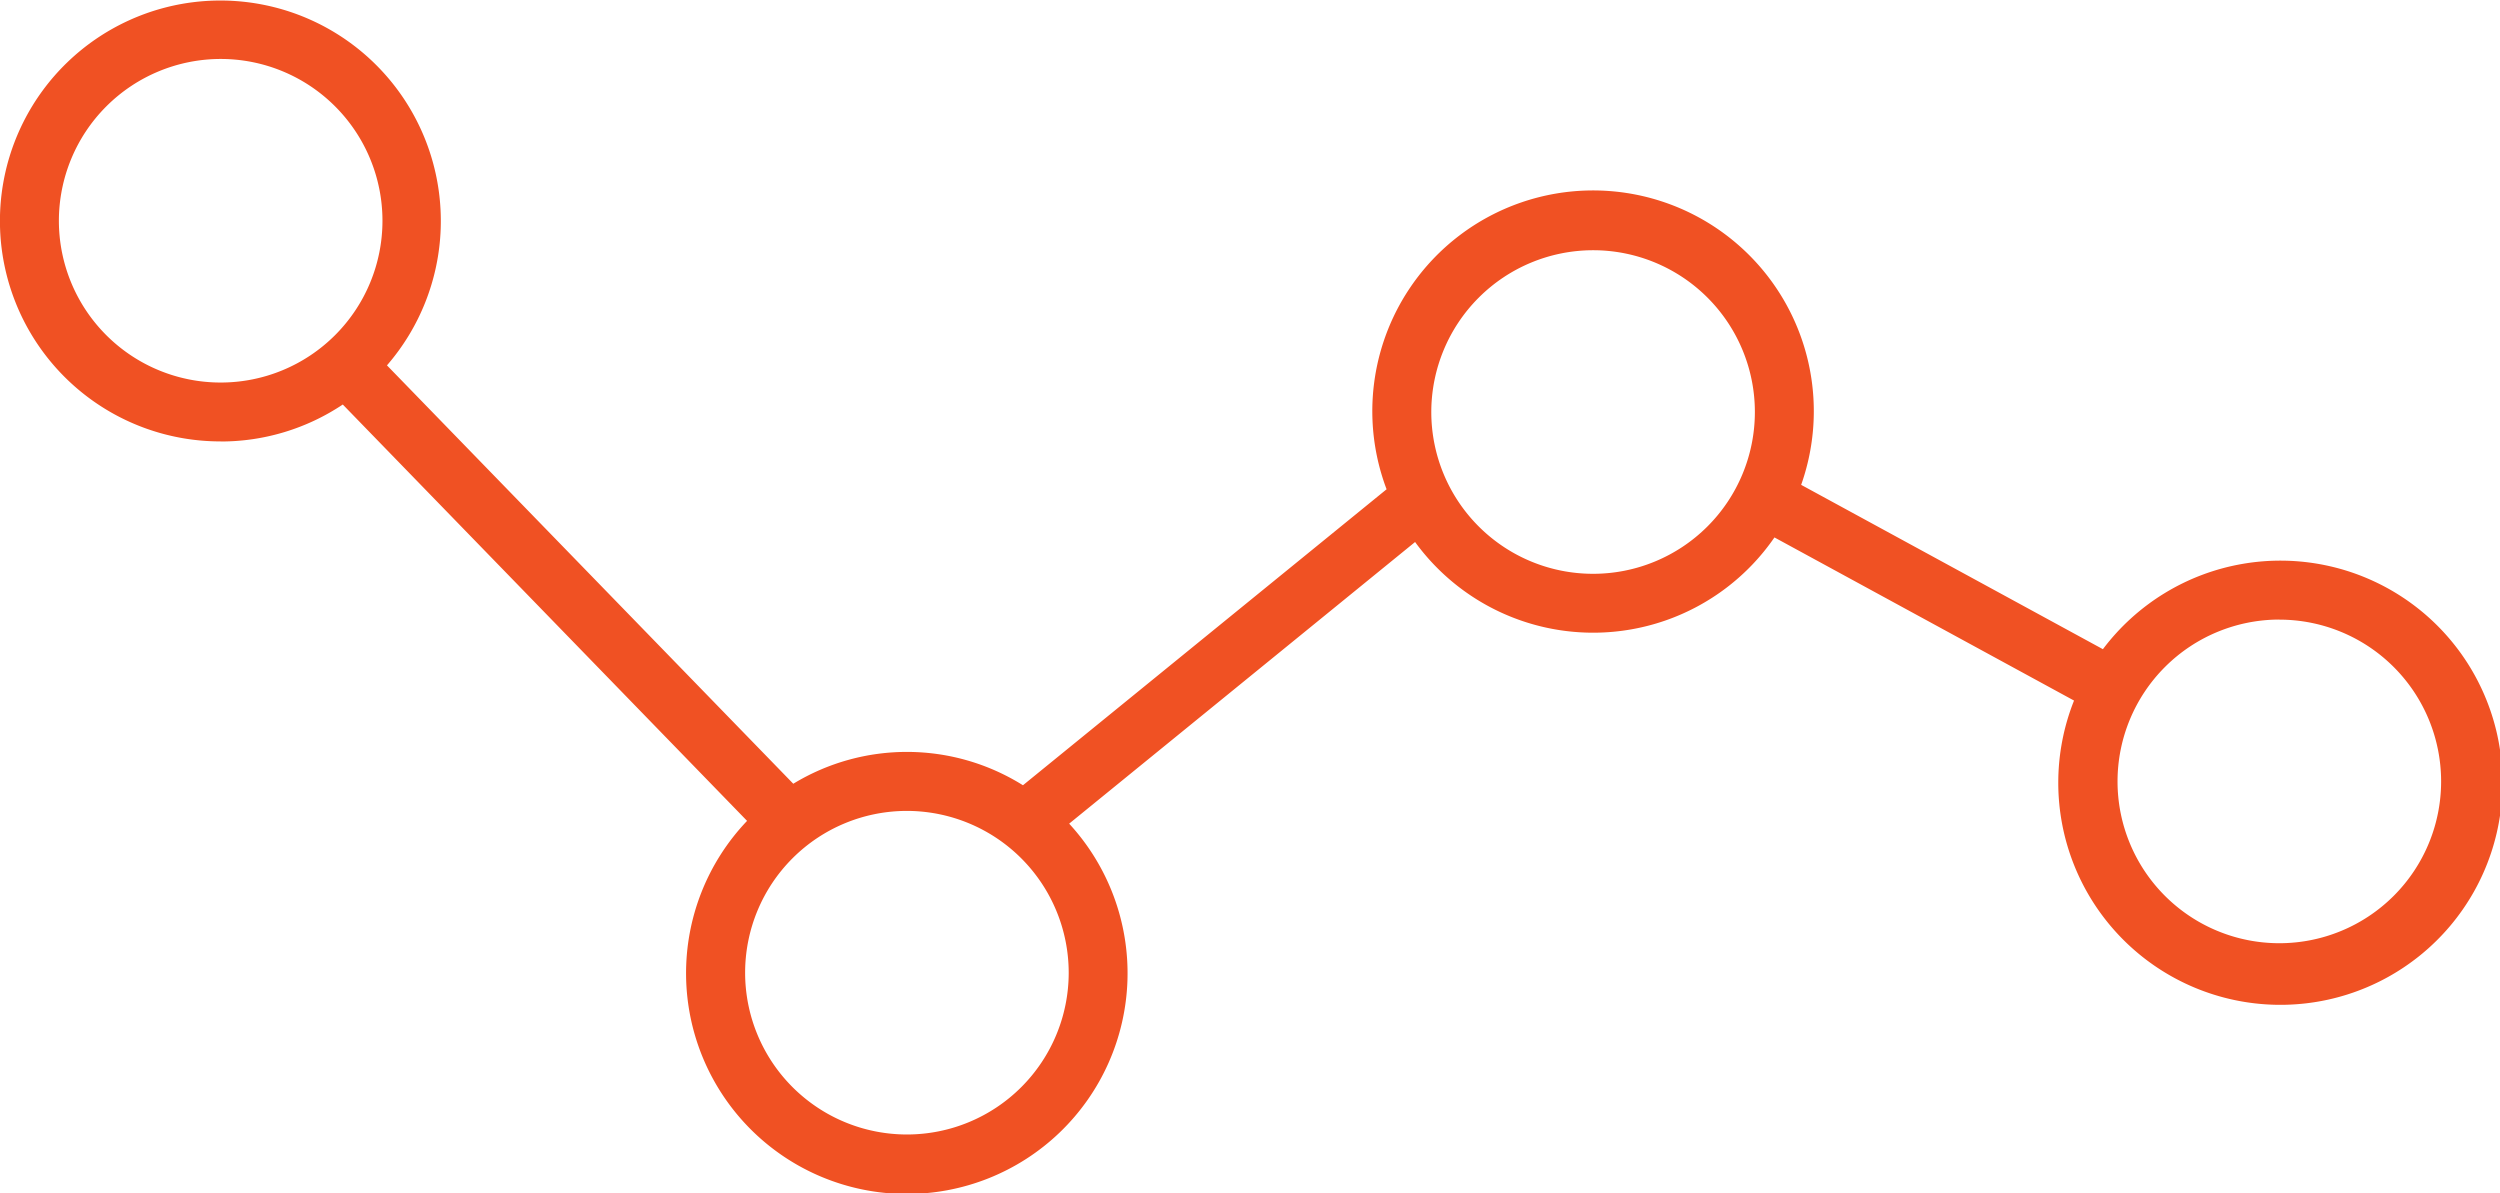 <svg xmlns="http://www.w3.org/2000/svg" width="33.33" height="15.91" viewBox="0 0 33.33 15.91"><defs><style>.a{fill:#f05123;}</style></defs><g transform="translate(-7.579 -20.374)"><path class="a" d="M10.521,26.26a2.925,2.925,0,0,0,1.628-.493l5.39,5.551a2.943,2.943,0,1,0,4.294.037L26.445,27.6a2.935,2.935,0,0,0,4.791-.061l3.994,2.175a2.961,2.961,0,1,0,.385-.685l-4.023-2.191a2.943,2.943,0,1,0-5.527.059l-4.848,3.946a2.915,2.915,0,0,0-3.062-.02l-5.417-5.578a2.939,2.939,0,1,0-2.218,1.014Zm27.446,2.375a2.157,2.157,0,1,1-2.157,2.157A2.159,2.159,0,0,1,37.967,28.634ZM28.819,23.71a2.157,2.157,0,1,1-2.158,2.157A2.159,2.159,0,0,1,28.819,23.71Zm-6.992,9.632a2.157,2.157,0,1,1-2.157-2.157A2.159,2.159,0,0,1,21.827,33.342ZM10.521,21.16a2.157,2.157,0,1,1-2.157,2.157A2.159,2.159,0,0,1,10.521,21.16Z"/></g></svg>